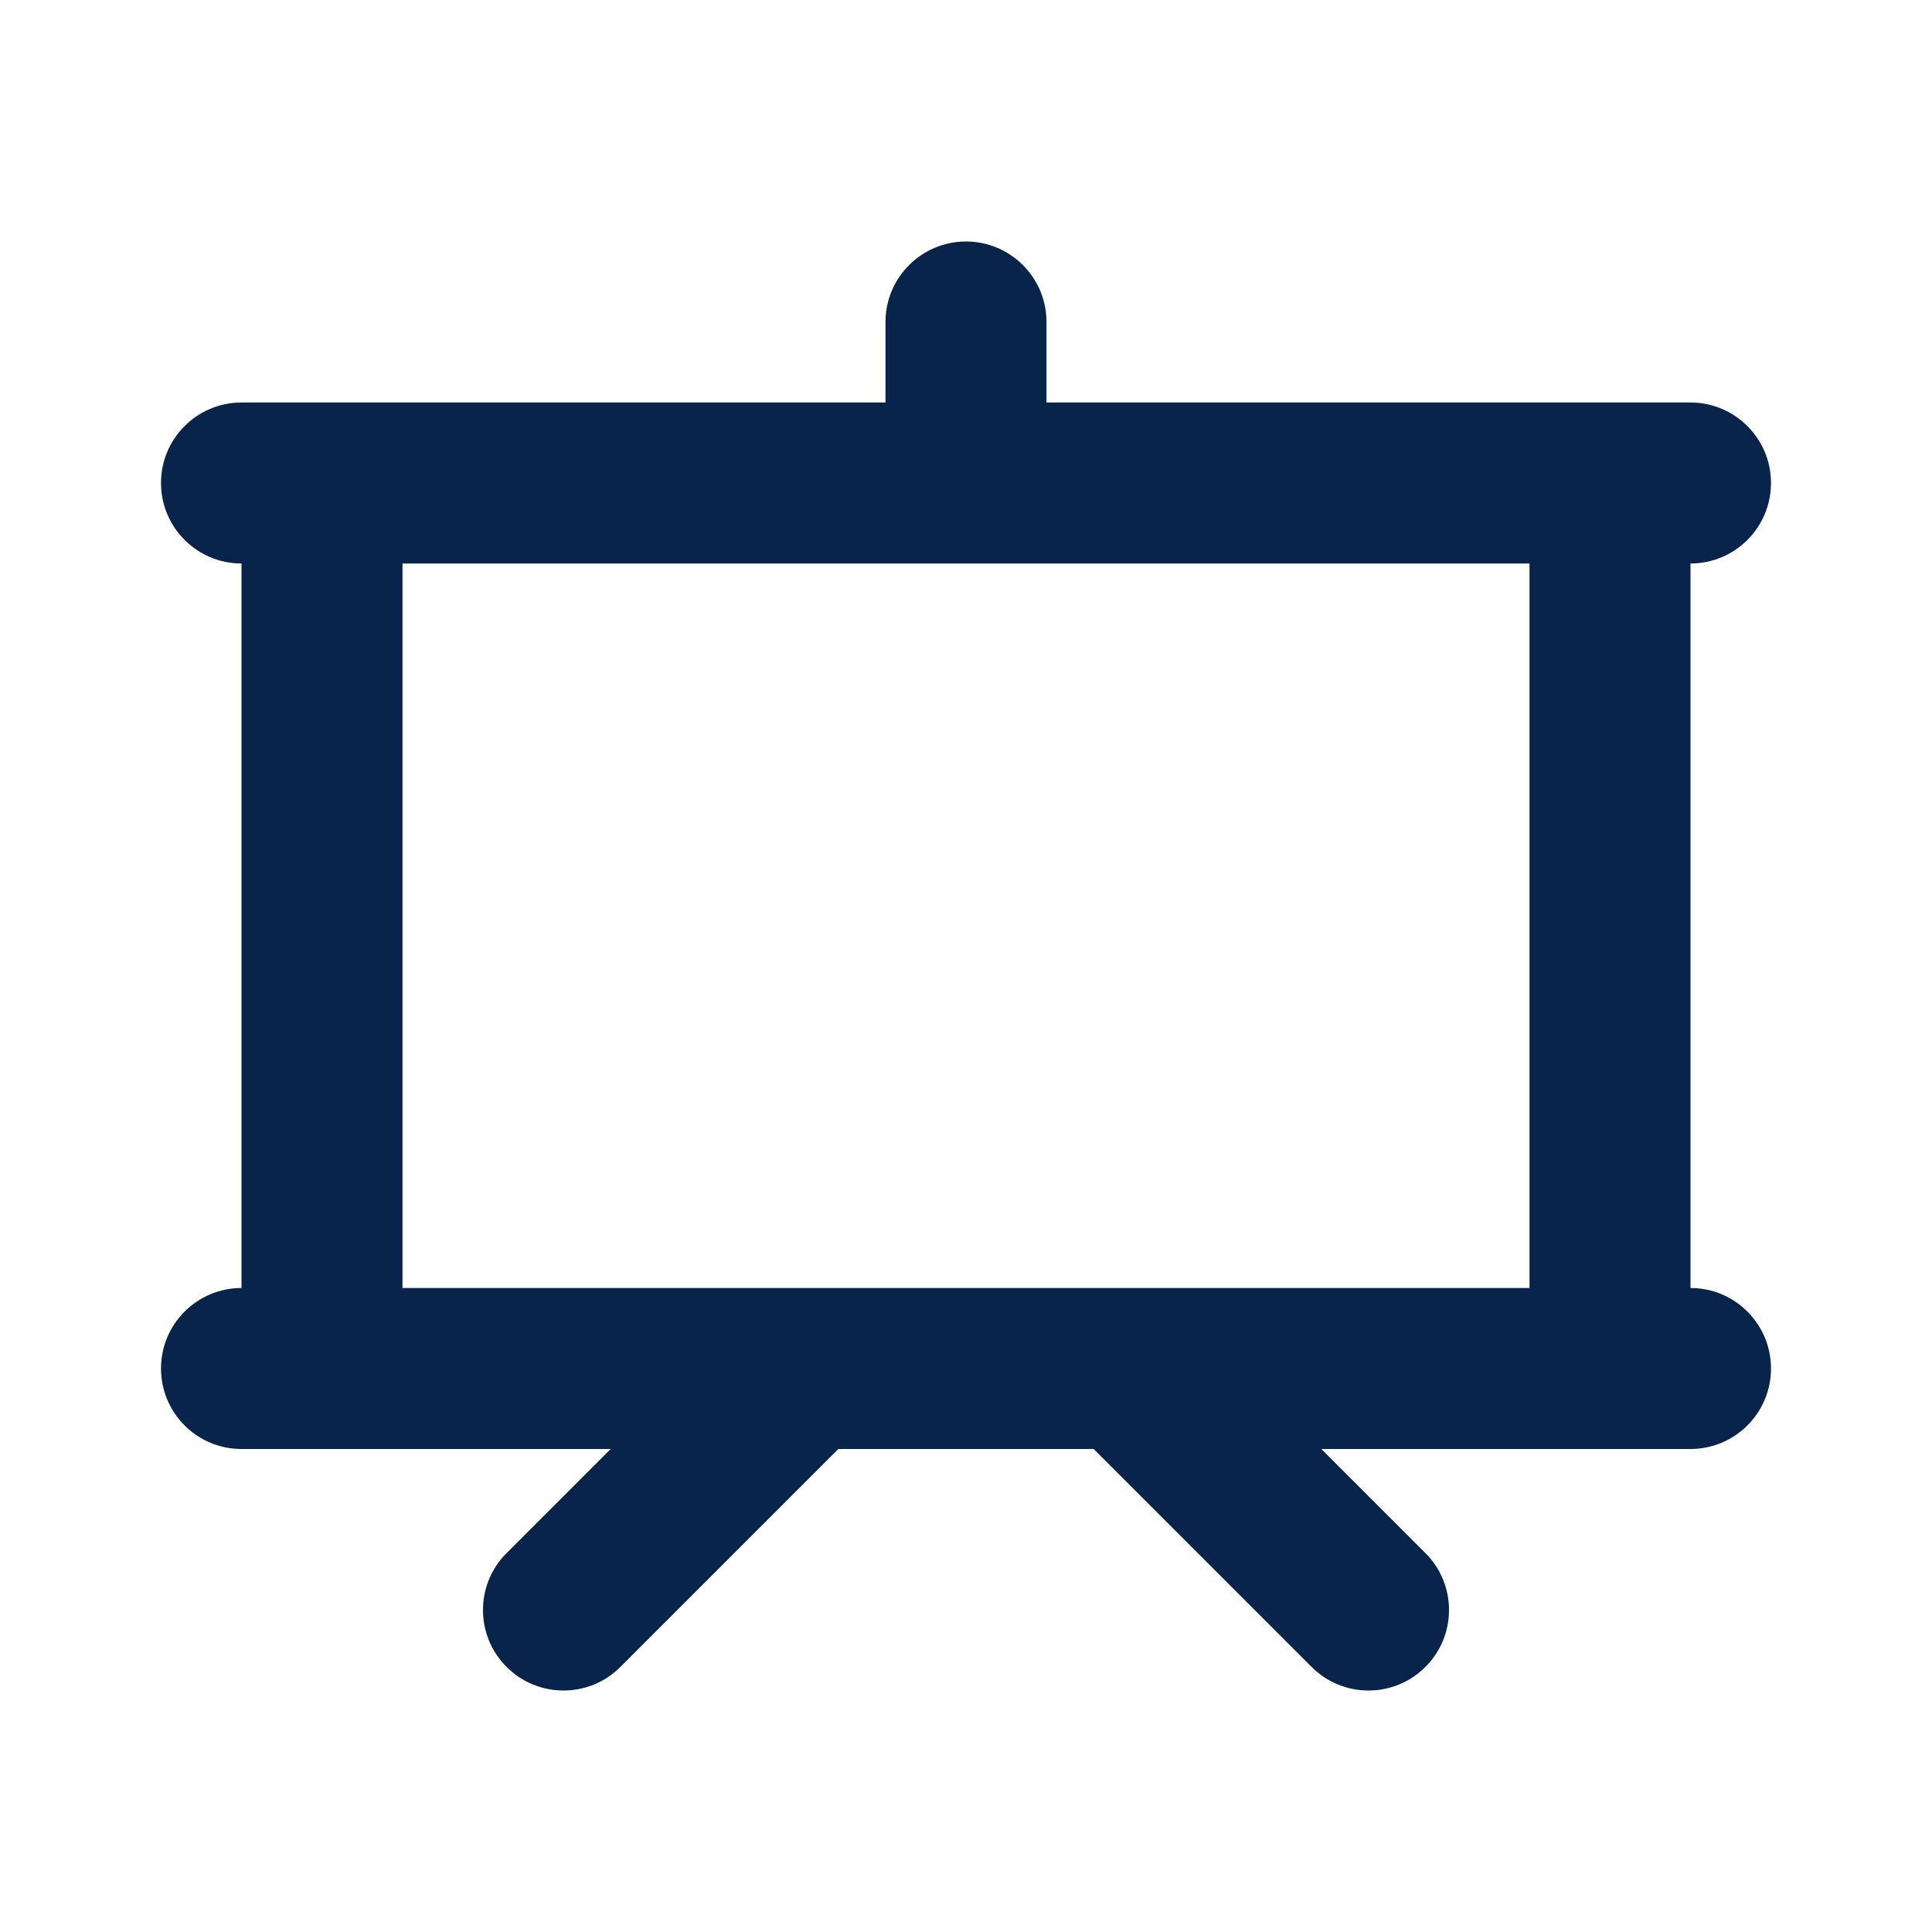 <?xml version="1.0" encoding="UTF-8"?>
<svg width="24px" height="24px" viewBox="0 0 24 24" version="1.1" xmlns="http://www.w3.org/2000/svg" xmlns:xlink="http://www.w3.org/1999/xlink">
    <title>drawing_board_line</title>
    <g id="Icon" stroke="none" stroke-width="1" fill="none" fill-rule="evenodd">
        <g id="Business" transform="translate(-576, -480)">
            <g id="drawing_board_line" transform="translate(576, 480)">
                <path d="M24,0 L24,24 L0,24 L0,0 L24,0 Z M12.594,23.258 L12.582,23.259 L12.511,23.295 L12.492,23.299 L12.477,23.295 L12.406,23.259 C12.396,23.256 12.387,23.259 12.382,23.265 L12.378,23.276 L12.361,23.703 L12.366,23.724 L12.377,23.736 L12.48,23.81 L12.495,23.814 L12.507,23.81 L12.611,23.736 L12.623,23.72 L12.627,23.703 L12.61,23.276 C12.608,23.266 12.601,23.259 12.594,23.258 Z M12.858,23.145 L12.845,23.147 L12.66,23.24 L12.65,23.25 L12.647,23.261 L12.665,23.691 L12.67,23.703 L12.678,23.71 L12.879,23.803 C12.891,23.807 12.902,23.803 12.908,23.795 L12.912,23.781 L12.878,23.166 C12.875,23.155 12.867,23.147 12.858,23.145 Z M12.143,23.147 C12.133,23.142 12.122,23.145 12.116,23.153 L12.11,23.166 L12.076,23.781 C12.075,23.793 12.083,23.802 12.093,23.805 L12.108,23.803 L12.309,23.71 L12.319,23.702 L12.322,23.691 L12.34,23.261 L12.337,23.248 L12.328,23.24 L12.143,23.147 Z" id="MingCute" fill-rule="nonzero"></path>
                <path d="M12,3 C12.552,3 13,3.448 13,4 L13,5 L21,5 C21.552,5 22,5.448 22,6 C22,6.552 21.552,7 21,7 L21,16 C21.552,16 22,16.448 22,17 C22,17.552 21.552,18 21,18 L16.414,18 L17.707,19.293 C18.098,19.683 18.098,20.317 17.707,20.707 C17.317,21.098 16.683,21.098 16.293,20.707 L13.586,18 L10.414,18 L7.707,20.707 C7.317,21.098 6.683,21.098 6.293,20.707 C5.902,20.317 5.902,19.683 6.293,19.293 L7.586,18 L3,18 C2.448,18 2,17.552 2,17 C2,16.448 2.448,16 3,16 L3,7 C2.448,7 2,6.552 2,6 C2,5.448 2.448,5 3,5 L11,5 L11,4 C11,3.448 11.448,3 12,3 Z M19,16 L19,7 L5,7 L5,16 L19,16 Z" id="形状" fill="#09244B"></path>
            </g>
        </g>
    </g>
</svg>